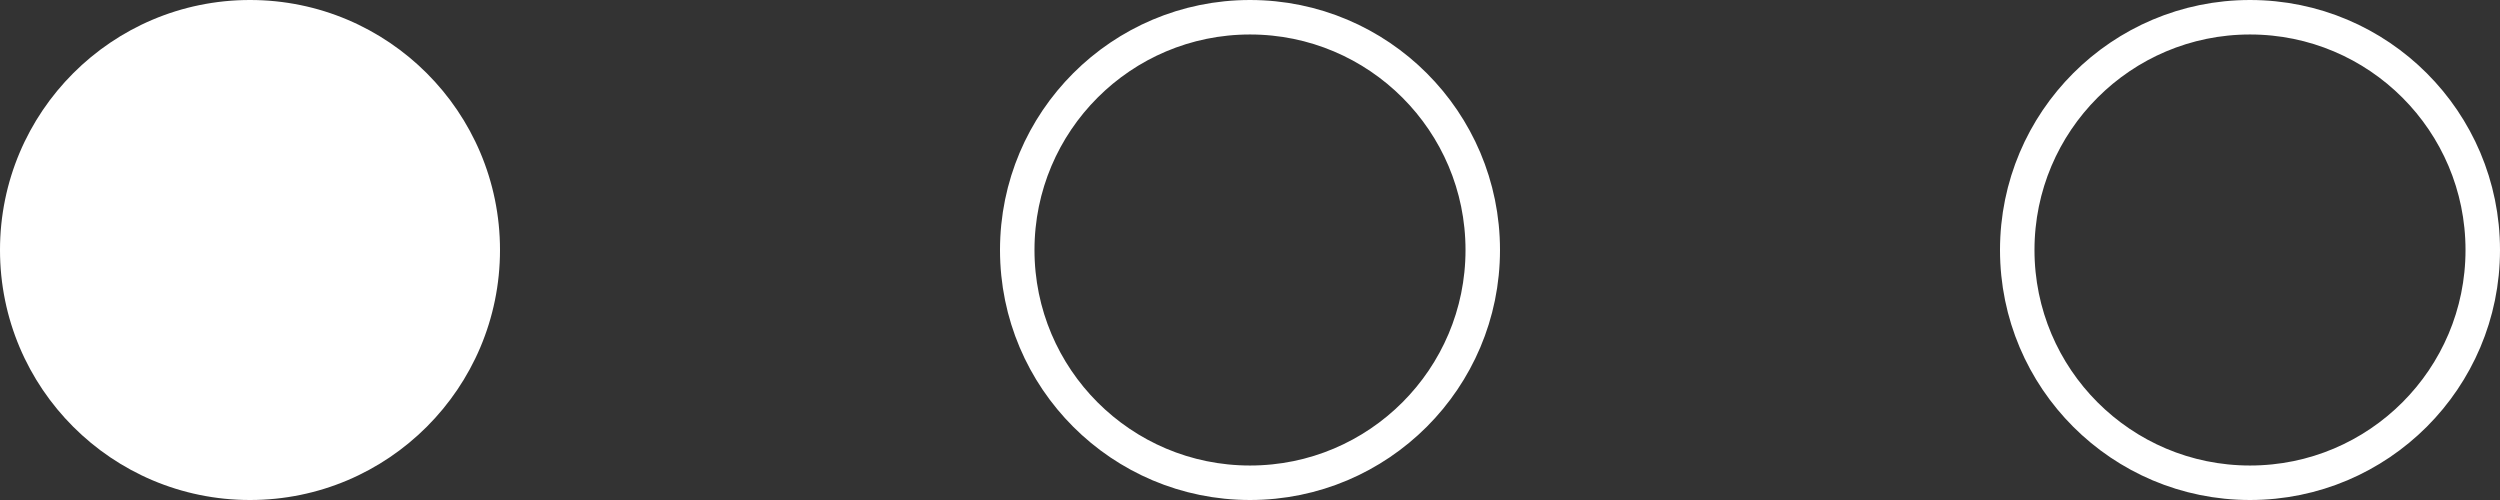 <svg id="Group_1" data-name="Group 1" xmlns="http://www.w3.org/2000/svg" width="145" height="29" viewBox="0 0 145 29">
  <rect x="0" y="0" width="145" height="29" fill="#333333" stroke="none"/>
  <circle id="Ellipse_1" data-name="Ellipse 1" cx="14.5" cy="14.5" r="14.5" fill="#fff"/>
  <g id="Ellipse_2" data-name="Ellipse 2" transform="translate(58)" fill="none" stroke="#fff" stroke-width="2">
    <circle cx="14.5" cy="14.5" r="14.5" stroke="none"/>
    <circle cx="14.5" cy="14.5" r="13.5" fill="none"/>
  </g>
  <g id="Ellipse_3" data-name="Ellipse 3" transform="translate(116)" fill="none" stroke="#fff" stroke-width="2">
    <circle cx="14.5" cy="14.5" r="14.5" stroke="none"/>
    <circle cx="14.5" cy="14.5" r="13.5" fill="none"/>
  </g>
</svg>
